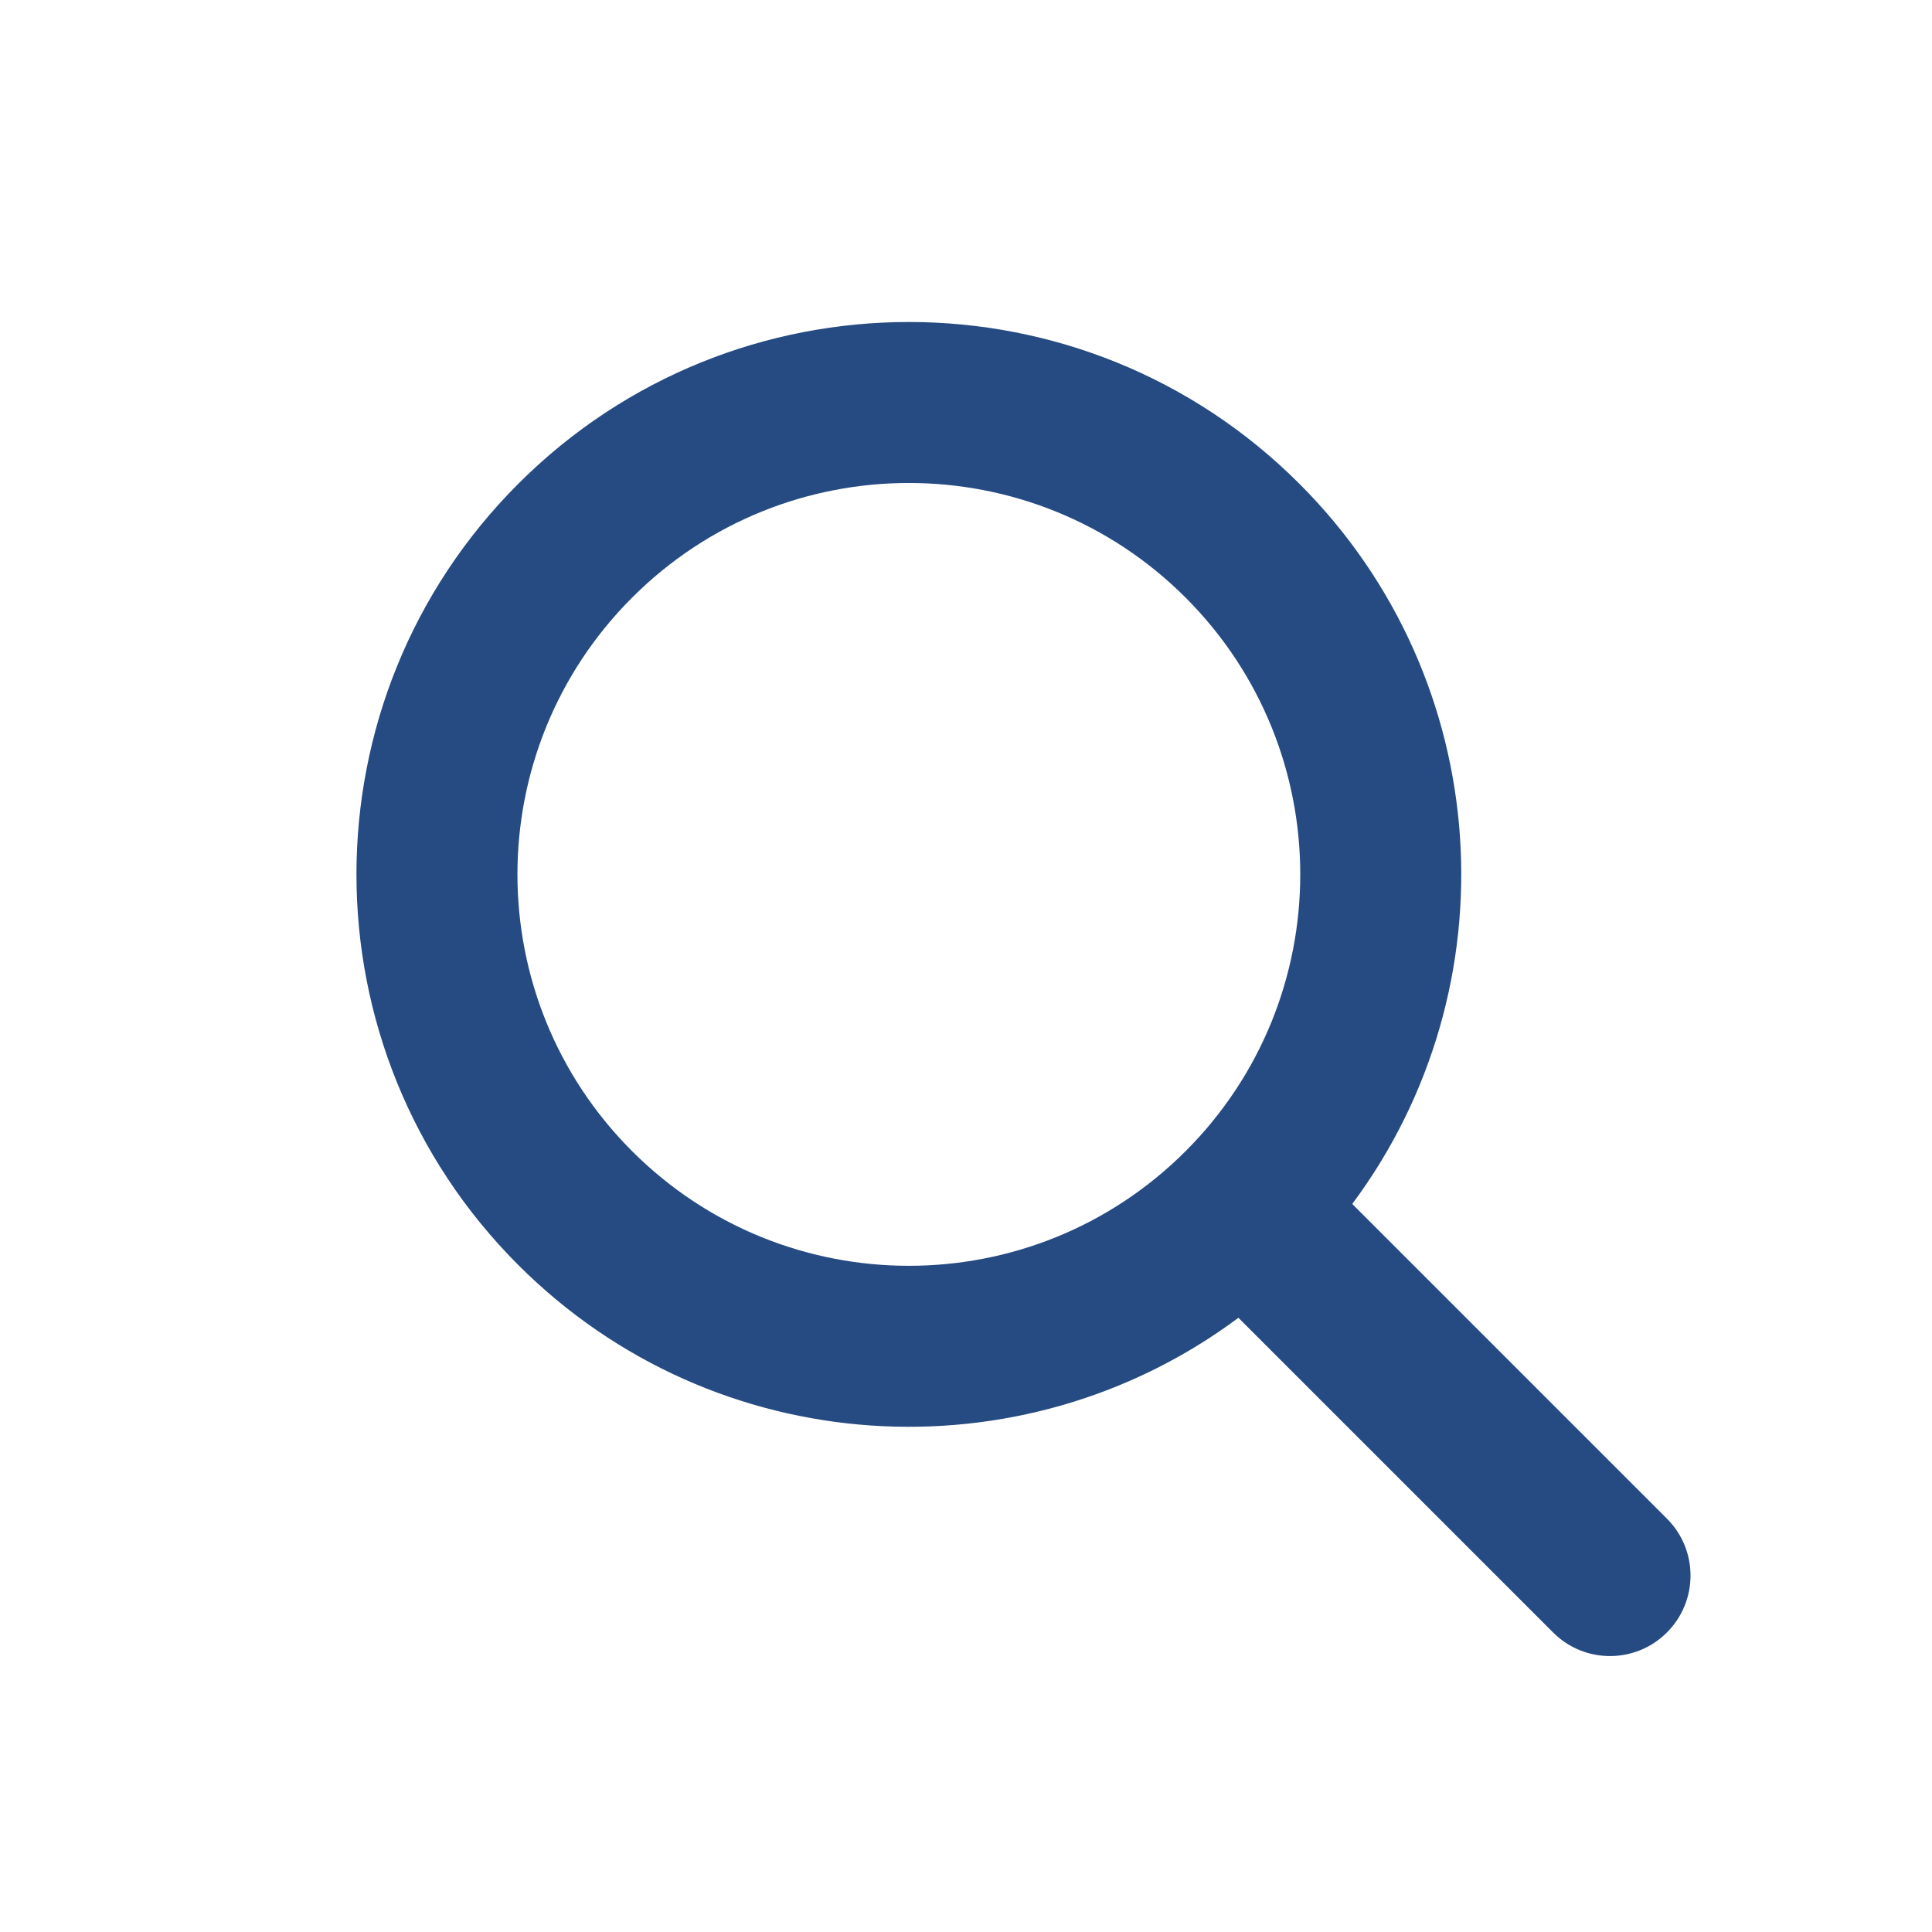<svg width="24" height="24" viewBox="0 0 24 24" xmlns="http://www.w3.org/2000/svg" id='search_blue'>
<path d="M14.728 7.424C12.829 5.525 9.751 5.525 7.852 7.424C5.953 9.323 5.953 12.401 7.852 14.3C9.751 16.199 12.829 16.199 14.728 14.3C16.627 12.401 16.627 9.323 14.728 7.424ZM6.438 6.01C9.118 3.33 13.463 3.33 16.142 6.01C18.582 8.449 18.801 12.269 16.798 14.956L20.707 18.865C21.098 19.255 21.098 19.889 20.707 20.279C20.317 20.67 19.683 20.67 19.293 20.279L15.384 16.37C12.697 18.373 8.878 18.154 6.438 15.714C3.758 13.034 3.758 8.69 6.438 6.01Z" fill="#264b82"/>
</svg>
